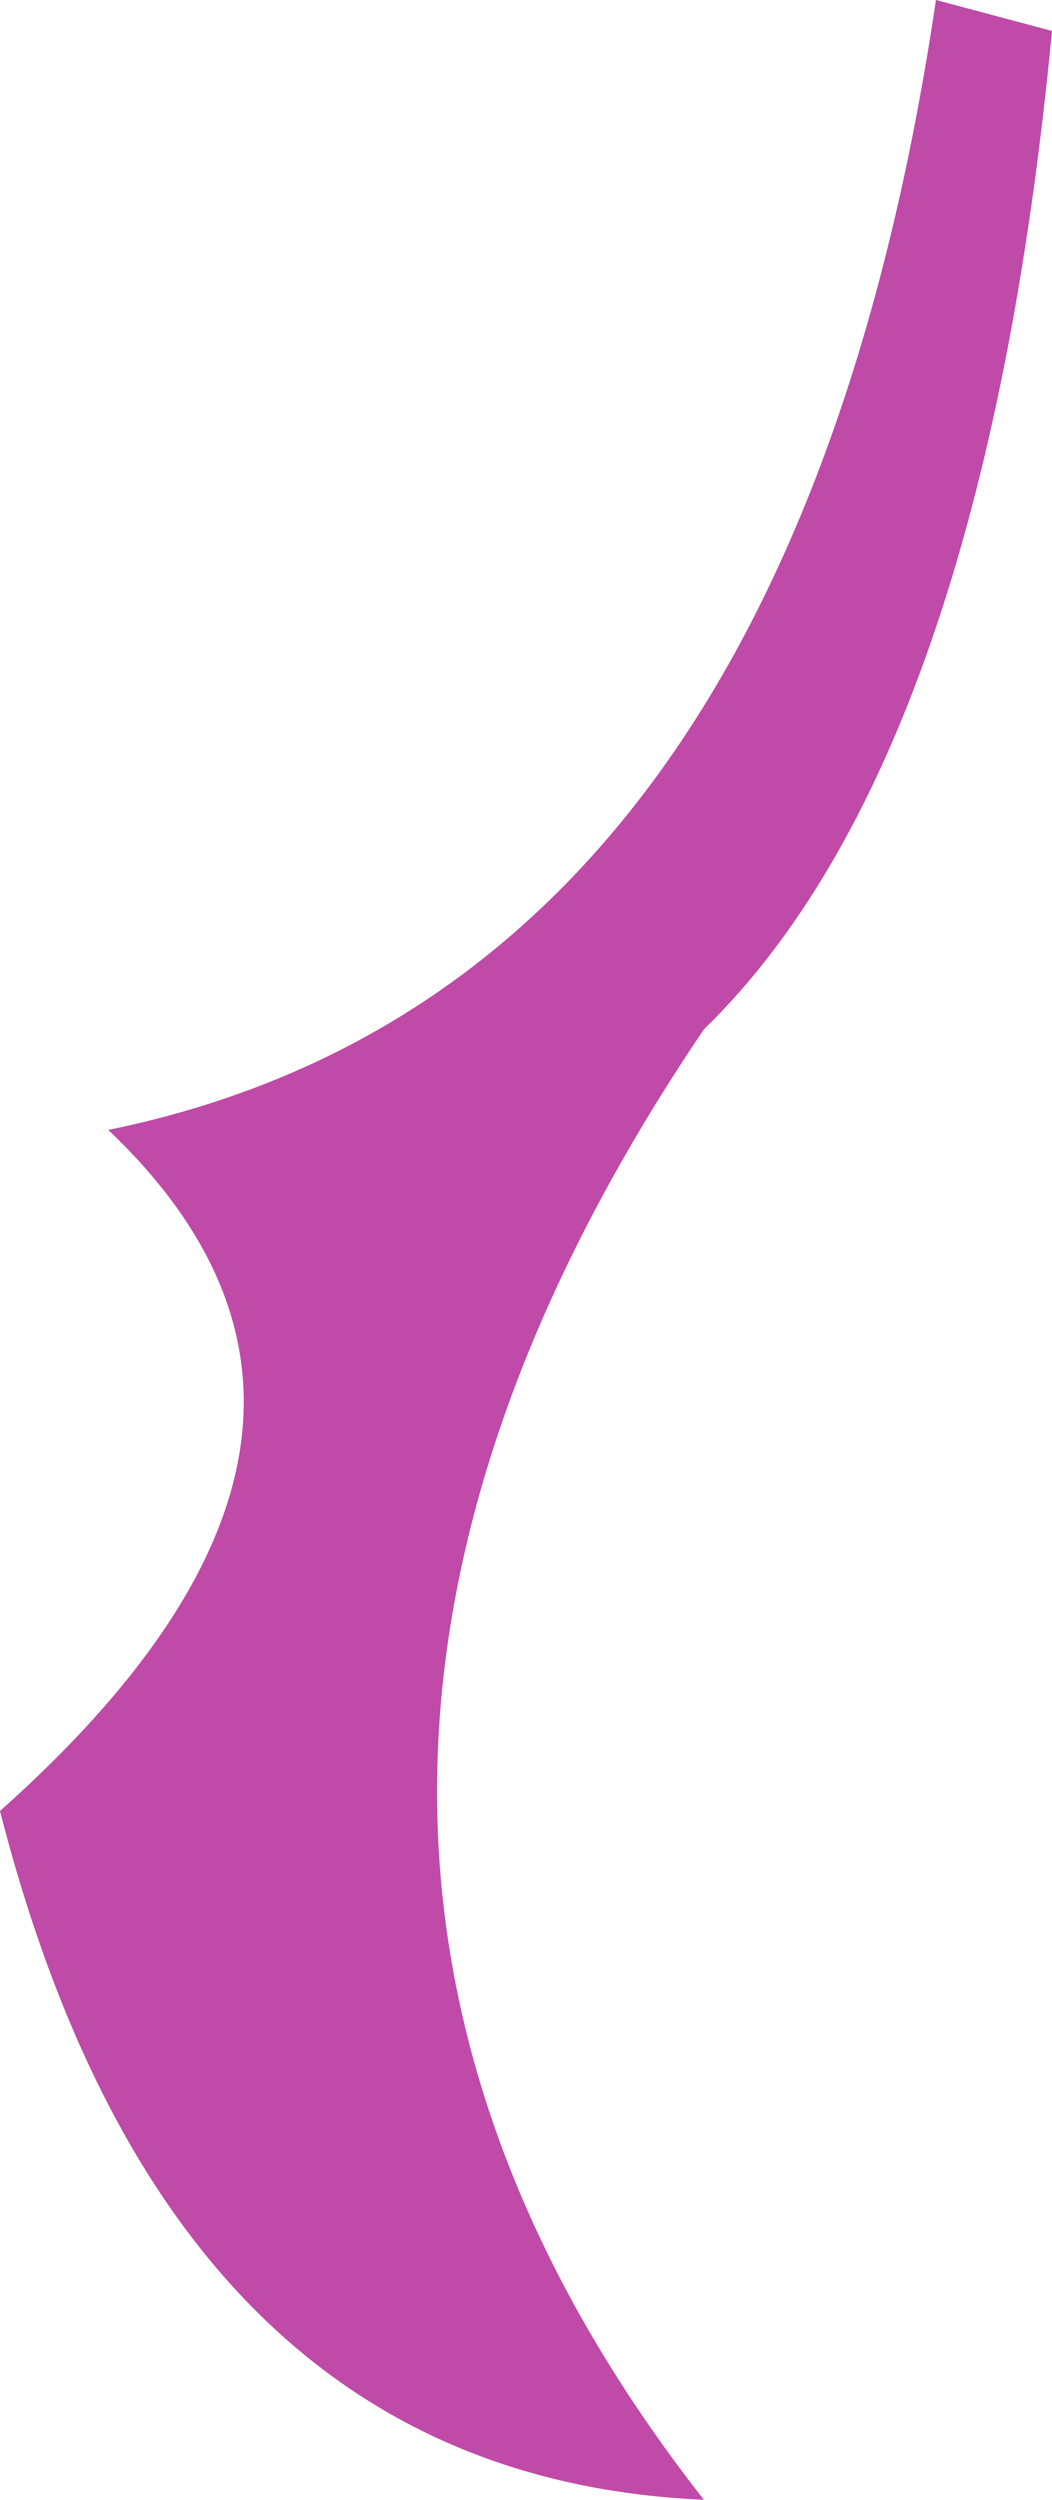 <?xml version="1.0" encoding="UTF-8" standalone="no"?>
<svg xmlns:xlink="http://www.w3.org/1999/xlink" height="16.15px" width="6.8px" xmlns="http://www.w3.org/2000/svg">
  <g transform="matrix(1.0, 0.0, 0.0, 1.0, 6.55, 0.2)">
    <path d="M-5.85 7.1 Q-1.45 6.2 -0.5 -0.2 L0.25 0.0 Q-0.2 4.7 -2.0 6.45 -5.45 11.55 -2.0 15.95 -5.45 15.8 -6.55 11.5 -3.8 9.05 -5.85 7.1" fill="#bf4aa8" fill-rule="evenodd" stroke="none"/>
  </g>
</svg>
